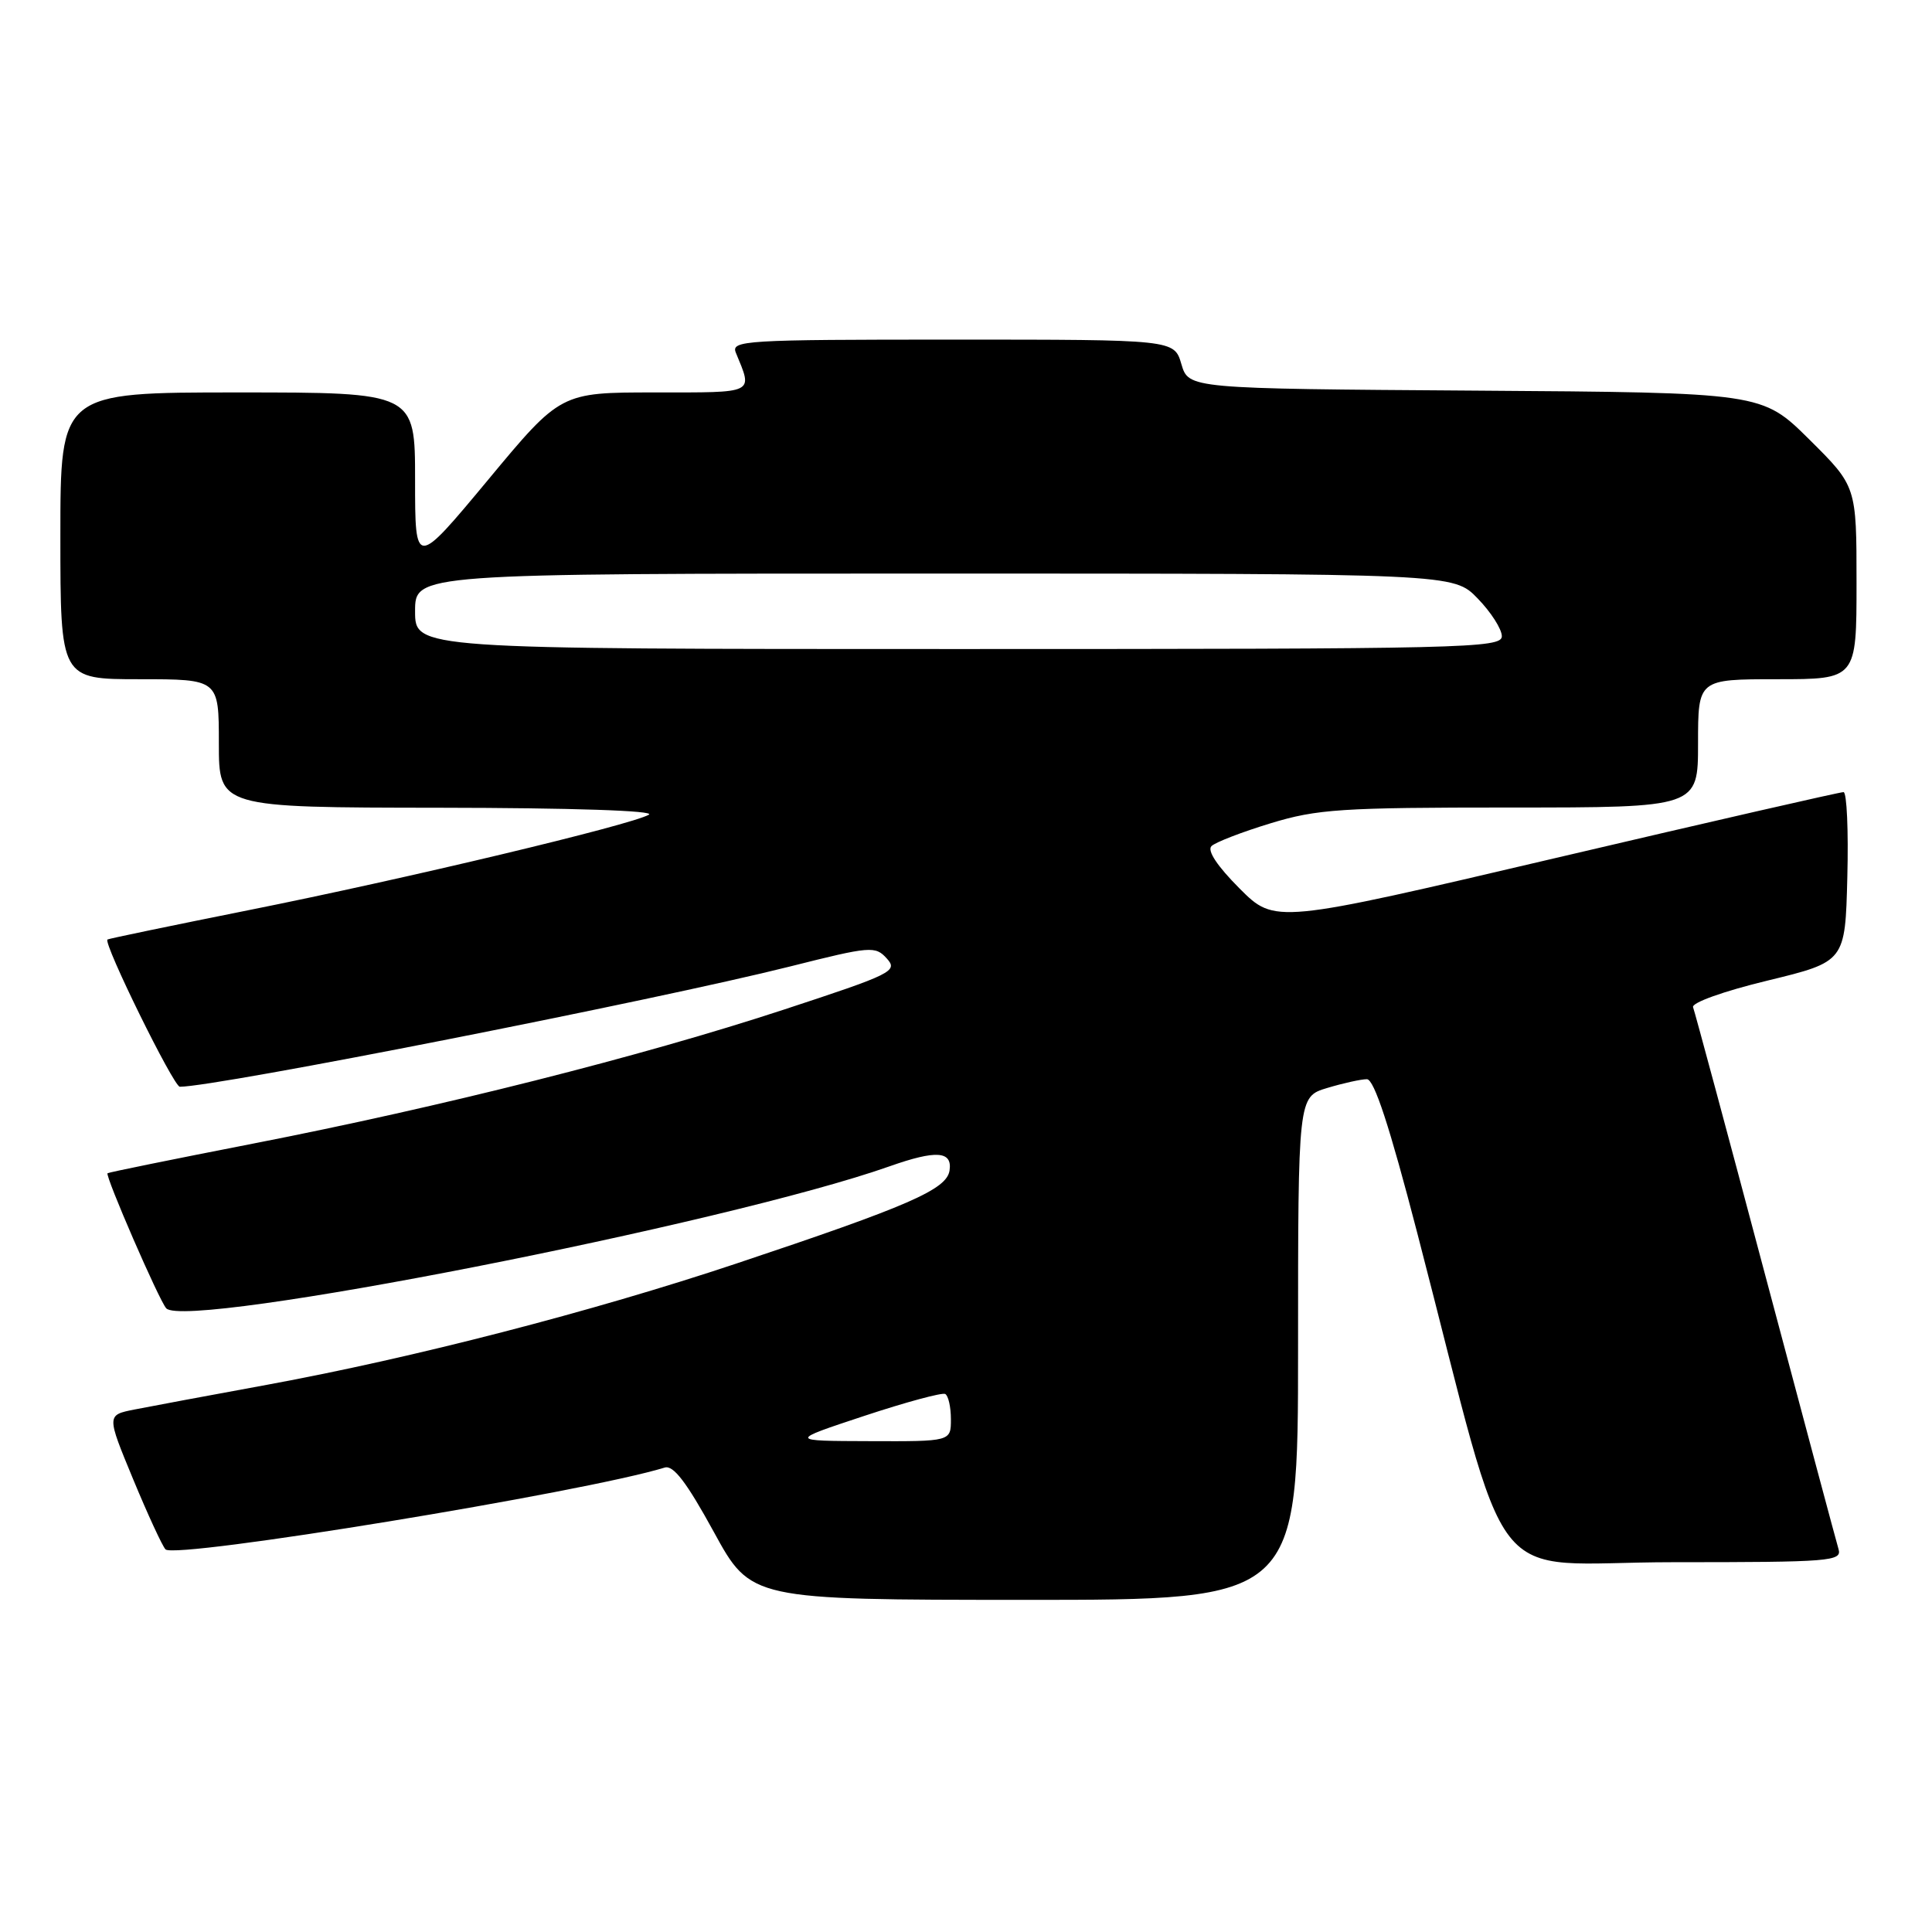 <?xml version="1.0" encoding="UTF-8" standalone="no"?>
<!DOCTYPE svg PUBLIC "-//W3C//DTD SVG 1.1//EN" "http://www.w3.org/Graphics/SVG/1.1/DTD/svg11.dtd" >
<svg xmlns="http://www.w3.org/2000/svg" xmlns:xlink="http://www.w3.org/1999/xlink" version="1.1" viewBox="0 0 256 256">
 <g >
 <path fill="currentColor"
d=" M 172.00 178.66 C 172.00 145.32 172.00 145.32 175.87 144.16 C 177.99 143.52 180.36 143.00 181.12 143.00 C 182.08 143.00 184.12 149.22 187.79 163.36 C 200.54 212.42 196.33 207.00 221.70 207.00 C 242.60 207.00 244.10 206.88 243.61 205.25 C 243.32 204.29 238.96 187.97 233.91 169.00 C 228.87 150.03 224.56 134.03 224.34 133.46 C 224.12 132.87 228.38 131.34 234.22 129.93 C 244.50 127.43 244.50 127.43 244.78 116.22 C 244.94 110.05 244.71 104.98 244.28 104.96 C 243.85 104.94 226.72 108.86 206.22 113.67 C 168.94 122.42 168.94 122.42 164.25 117.73 C 161.29 114.76 159.92 112.70 160.53 112.11 C 161.06 111.60 164.58 110.24 168.36 109.09 C 174.53 107.21 177.69 107.00 200.11 107.00 C 225.00 107.00 225.00 107.00 225.00 98.50 C 225.00 90.00 225.00 90.00 235.50 90.00 C 246.00 90.00 246.00 90.00 246.00 77.22 C 246.00 64.44 246.00 64.44 239.74 58.23 C 233.47 52.02 233.47 52.02 195.49 51.76 C 157.50 51.50 157.50 51.50 156.54 48.25 C 155.59 45.00 155.59 45.00 126.19 45.00 C 98.58 45.00 96.83 45.11 97.51 46.75 C 99.76 52.23 100.23 52.00 86.76 52.00 C 74.29 52.00 74.29 52.00 64.65 63.61 C 55.00 75.21 55.00 75.21 55.00 63.61 C 55.00 52.00 55.00 52.00 31.50 52.00 C 8.00 52.00 8.00 52.00 8.00 71.00 C 8.00 90.00 8.00 90.00 18.50 90.00 C 29.00 90.00 29.00 90.00 29.00 98.50 C 29.00 107.00 29.00 107.00 58.25 107.03 C 75.80 107.05 86.89 107.42 85.98 107.95 C 83.67 109.30 53.77 116.44 33.00 120.59 C 22.82 122.63 14.38 124.38 14.24 124.49 C 13.64 124.95 23.01 144.00 23.83 144.00 C 28.72 144.00 86.94 132.52 104.70 128.06 C 115.38 125.37 115.98 125.32 117.51 127.01 C 119.02 128.68 118.24 129.06 103.80 133.80 C 84.90 140.00 58.51 146.66 33.50 151.54 C 23.05 153.58 14.39 155.34 14.25 155.46 C 13.89 155.76 21.09 172.35 22.03 173.36 C 24.67 176.22 96.35 162.15 117.88 154.54 C 124.06 152.36 126.21 152.51 125.82 155.10 C 125.44 157.61 120.48 159.78 97.50 167.45 C 78.47 173.80 54.79 179.92 35.50 183.47 C 27.80 184.88 19.84 186.37 17.81 186.77 C 14.12 187.50 14.12 187.50 17.64 196.00 C 19.58 200.68 21.51 204.86 21.93 205.30 C 23.20 206.62 77.41 197.74 88.08 194.46 C 89.23 194.11 90.98 196.41 94.58 202.98 C 99.50 211.98 99.50 211.98 135.75 211.99 C 172.00 212.00 172.00 212.00 172.00 178.66 Z  M 114.50 187.62 C 120.00 185.80 124.84 184.49 125.25 184.71 C 125.66 184.94 126.00 186.44 126.00 188.06 C 126.00 191.00 126.00 191.00 115.25 190.96 C 104.50 190.93 104.50 190.93 114.50 187.62 Z  M 55.00 81.00 C 55.00 76.00 55.00 76.00 123.80 76.00 C 192.61 76.00 192.61 76.00 195.80 79.30 C 197.56 81.11 199.00 83.36 199.00 84.30 C 199.00 85.89 194.14 86.00 127.00 86.00 C 55.00 86.00 55.00 86.00 55.00 81.00 Z "/>
</g>
</svg>